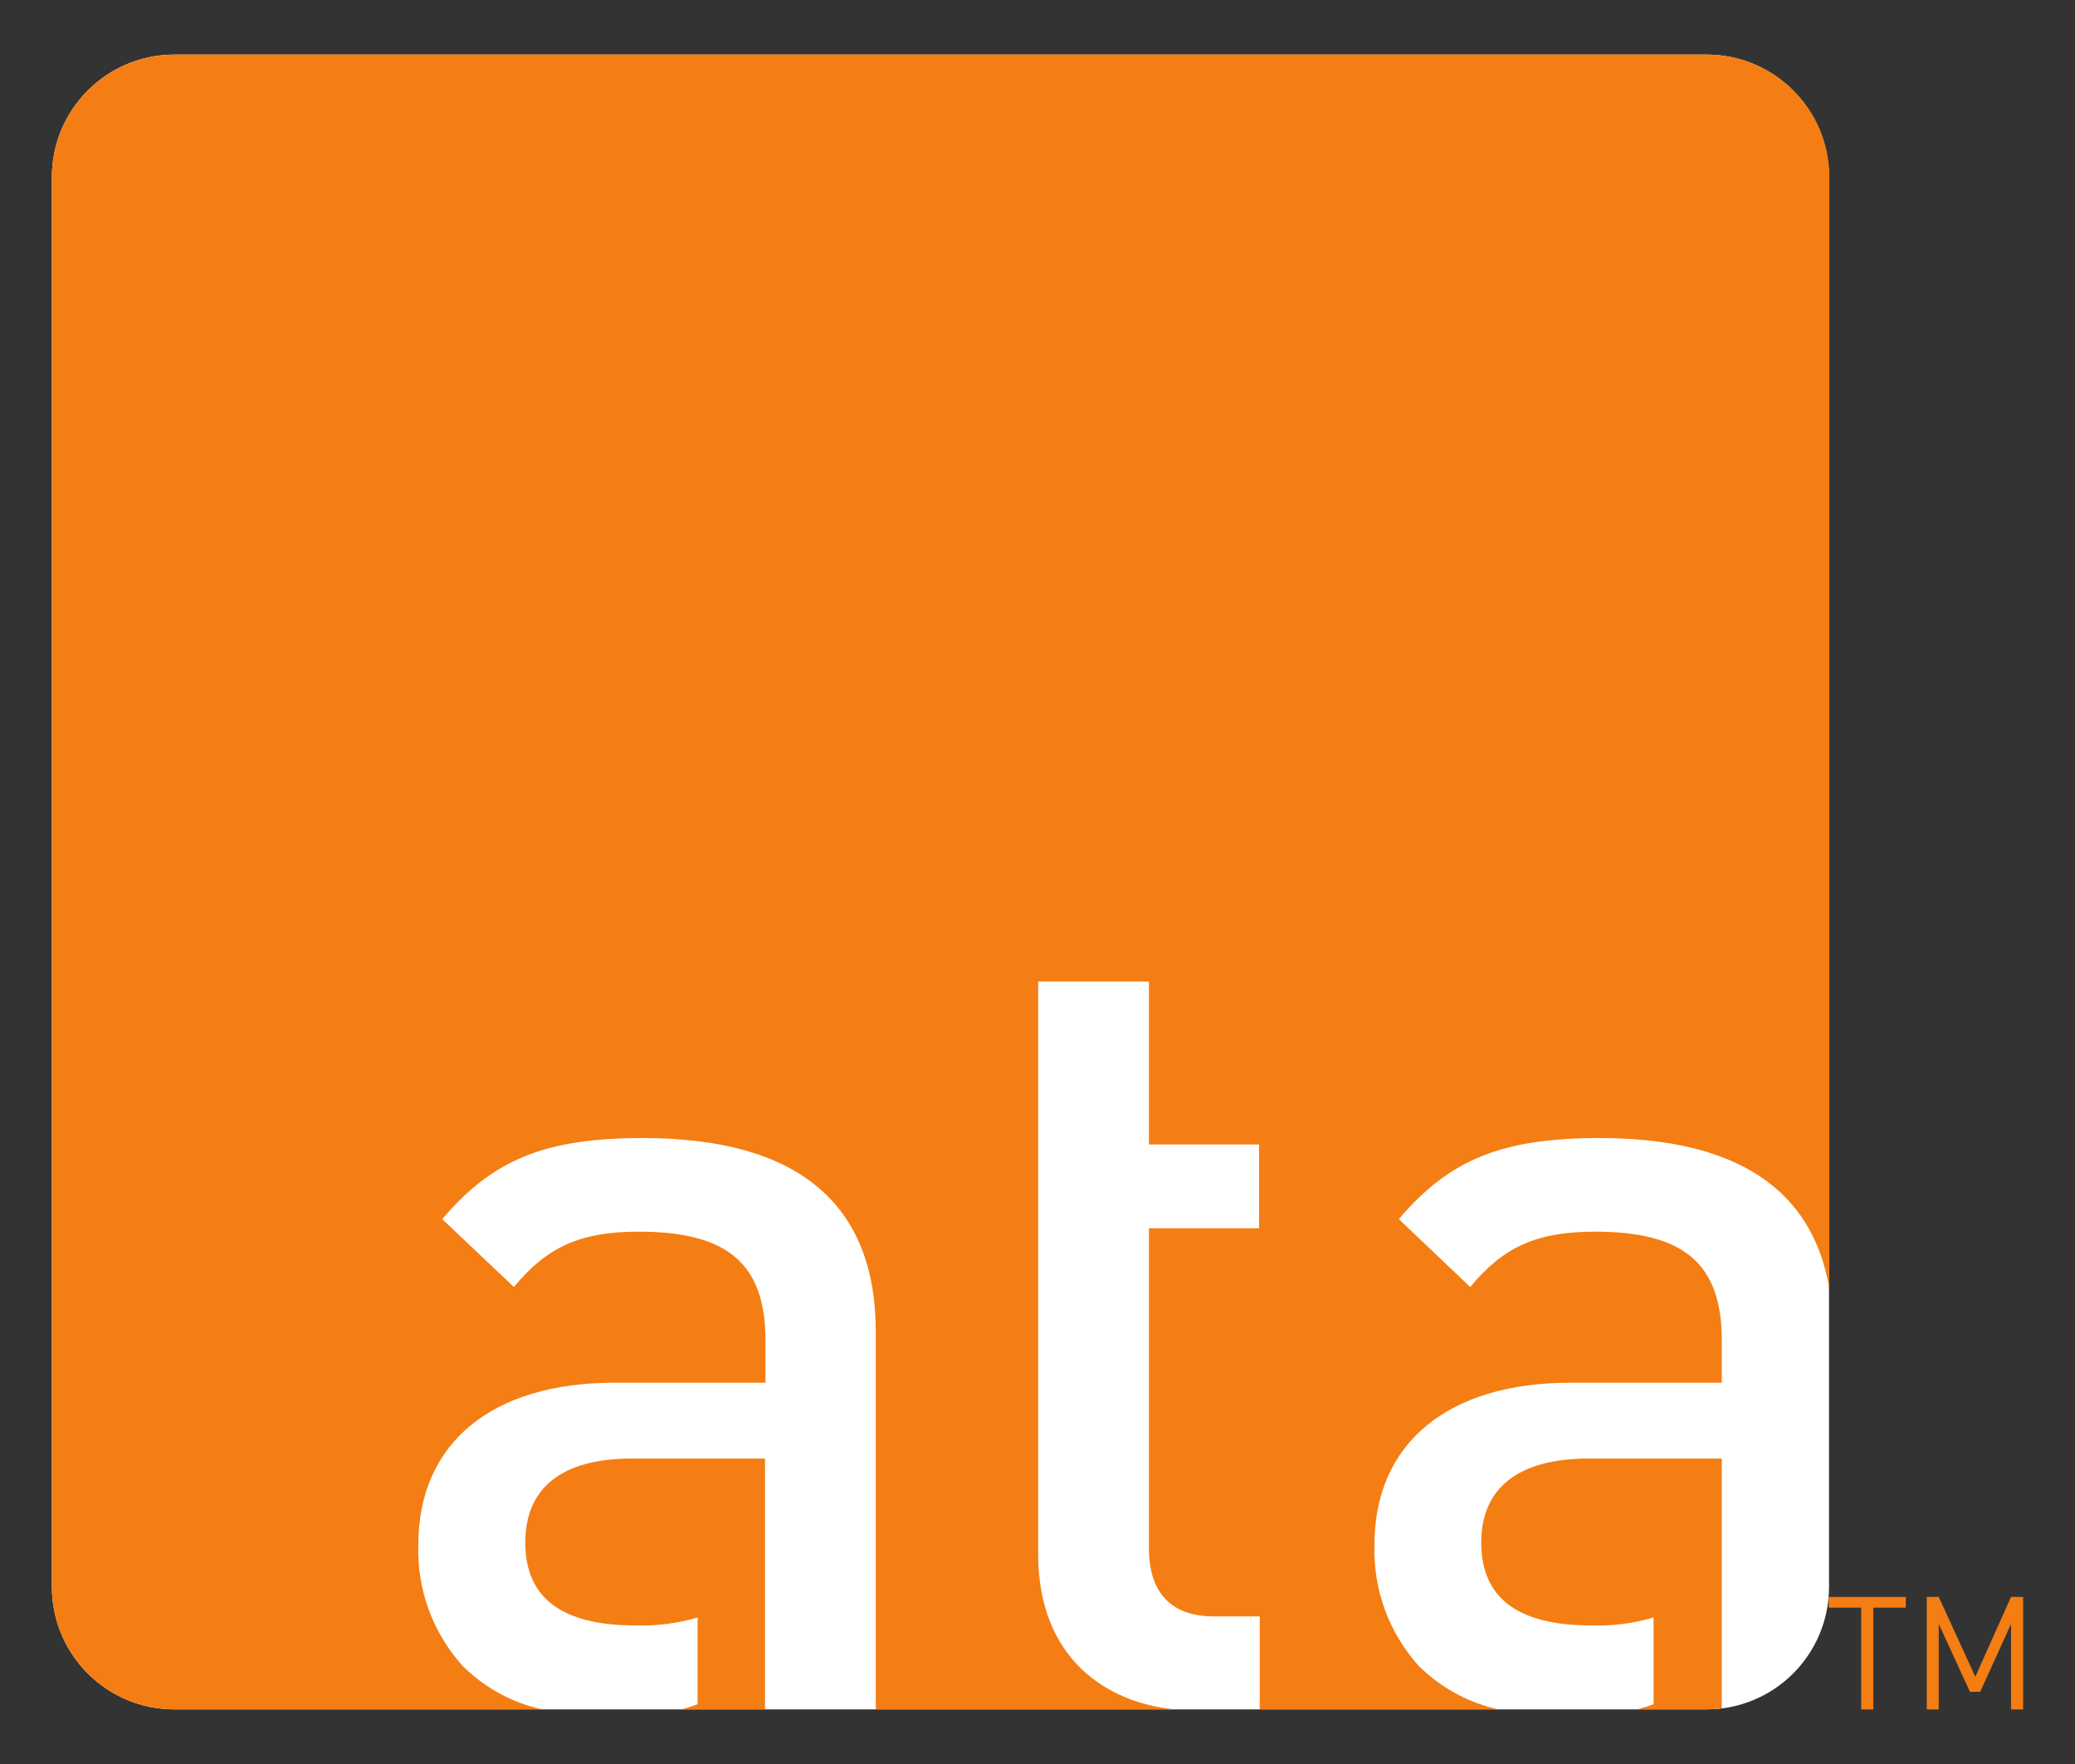 <svg width="160" height="136" viewBox="0 0 160 136" fill="none" xmlns="http://www.w3.org/2000/svg">
<rect x="0" y="0" width="160" height="136" fill="#333333" stroke="none"/>
<path d="M131.583 4.208H13.45C8.229 4.208 4 8.439 4 13.659V122.34C4 127.559 8.231 131.79 13.45 131.79H131.583C136.804 131.79 141.033 127.558 141.033 122.34V13.659C141.033 8.439 136.802 4.208 131.583 4.208Z" fill="white"/>
<path d="M132.764 112.452H122.485C117.111 112.452 114.216 114.697 114.216 118.925C114.216 123.156 116.98 125.316 122.685 125.316C124.314 125.374 125.943 125.165 127.505 124.703V131.39C127.091 131.544 126.671 131.677 126.241 131.79H131.582C131.978 131.787 132.372 131.759 132.764 131.707V112.452Z" fill="#F47E14"/>
<path d="M131.583 4.208H13.45C8.229 4.208 4 8.439 4 13.659V122.34C4 127.559 8.231 131.79 13.45 131.79H41.801C39.487 131.276 37.367 130.116 35.682 128.448C33.373 125.894 32.146 122.544 32.256 119.102C32.256 111.283 37.903 106.605 47.353 106.605H59.024V103.335C59.024 97.428 56.105 94.958 49.254 94.958C44.742 94.958 42.166 96.14 39.627 99.223L34.098 93.99C38.009 89.381 42.073 87.74 49.574 87.74C61.481 87.74 67.529 92.761 67.529 102.672V131.792H90.611C85.473 131.308 80.051 127.988 80.051 119.8V75.679H88.592V88.234H97.086V94.696H88.592V119.363C88.592 122.801 90.317 124.619 93.588 124.619H97.133V131.79H115.54C113.221 131.276 111.098 130.117 109.407 128.448C107.1 125.894 105.873 122.544 105.983 119.102C105.983 111.283 111.63 106.605 121.08 106.605H132.764V103.335C132.764 97.428 129.845 94.958 123.006 94.958C118.482 94.958 115.918 96.14 113.367 99.223L107.862 93.99C111.771 89.381 115.848 87.74 123.339 87.74C133.839 87.74 139.771 91.65 141.058 99.365V13.659C141.058 8.439 136.826 4.208 131.608 4.208" fill="#F47E14"/>
<path d="M52.529 131.792H58.99V112.452H48.701C43.338 112.452 40.504 114.697 40.504 118.925C40.504 123.156 43.268 125.316 48.962 125.316C50.596 125.373 52.227 125.165 53.794 124.703V131.39C53.379 131.544 52.966 131.674 52.529 131.792Z" fill="#F47E14"/>
<path d="M141.01 123.12V123.946H143.514V131.792H144.447V123.946H146.95V123.12H141.01Z" fill="#F47E14"/>
<path d="M155.067 123.12L152.313 129.275L149.492 123.12H148.571V131.792H149.492V125.2L151.901 130.432H152.693L155.067 125.2V131.792H156V123.12H155.067Z" fill="#F47E14"/>
</svg>
